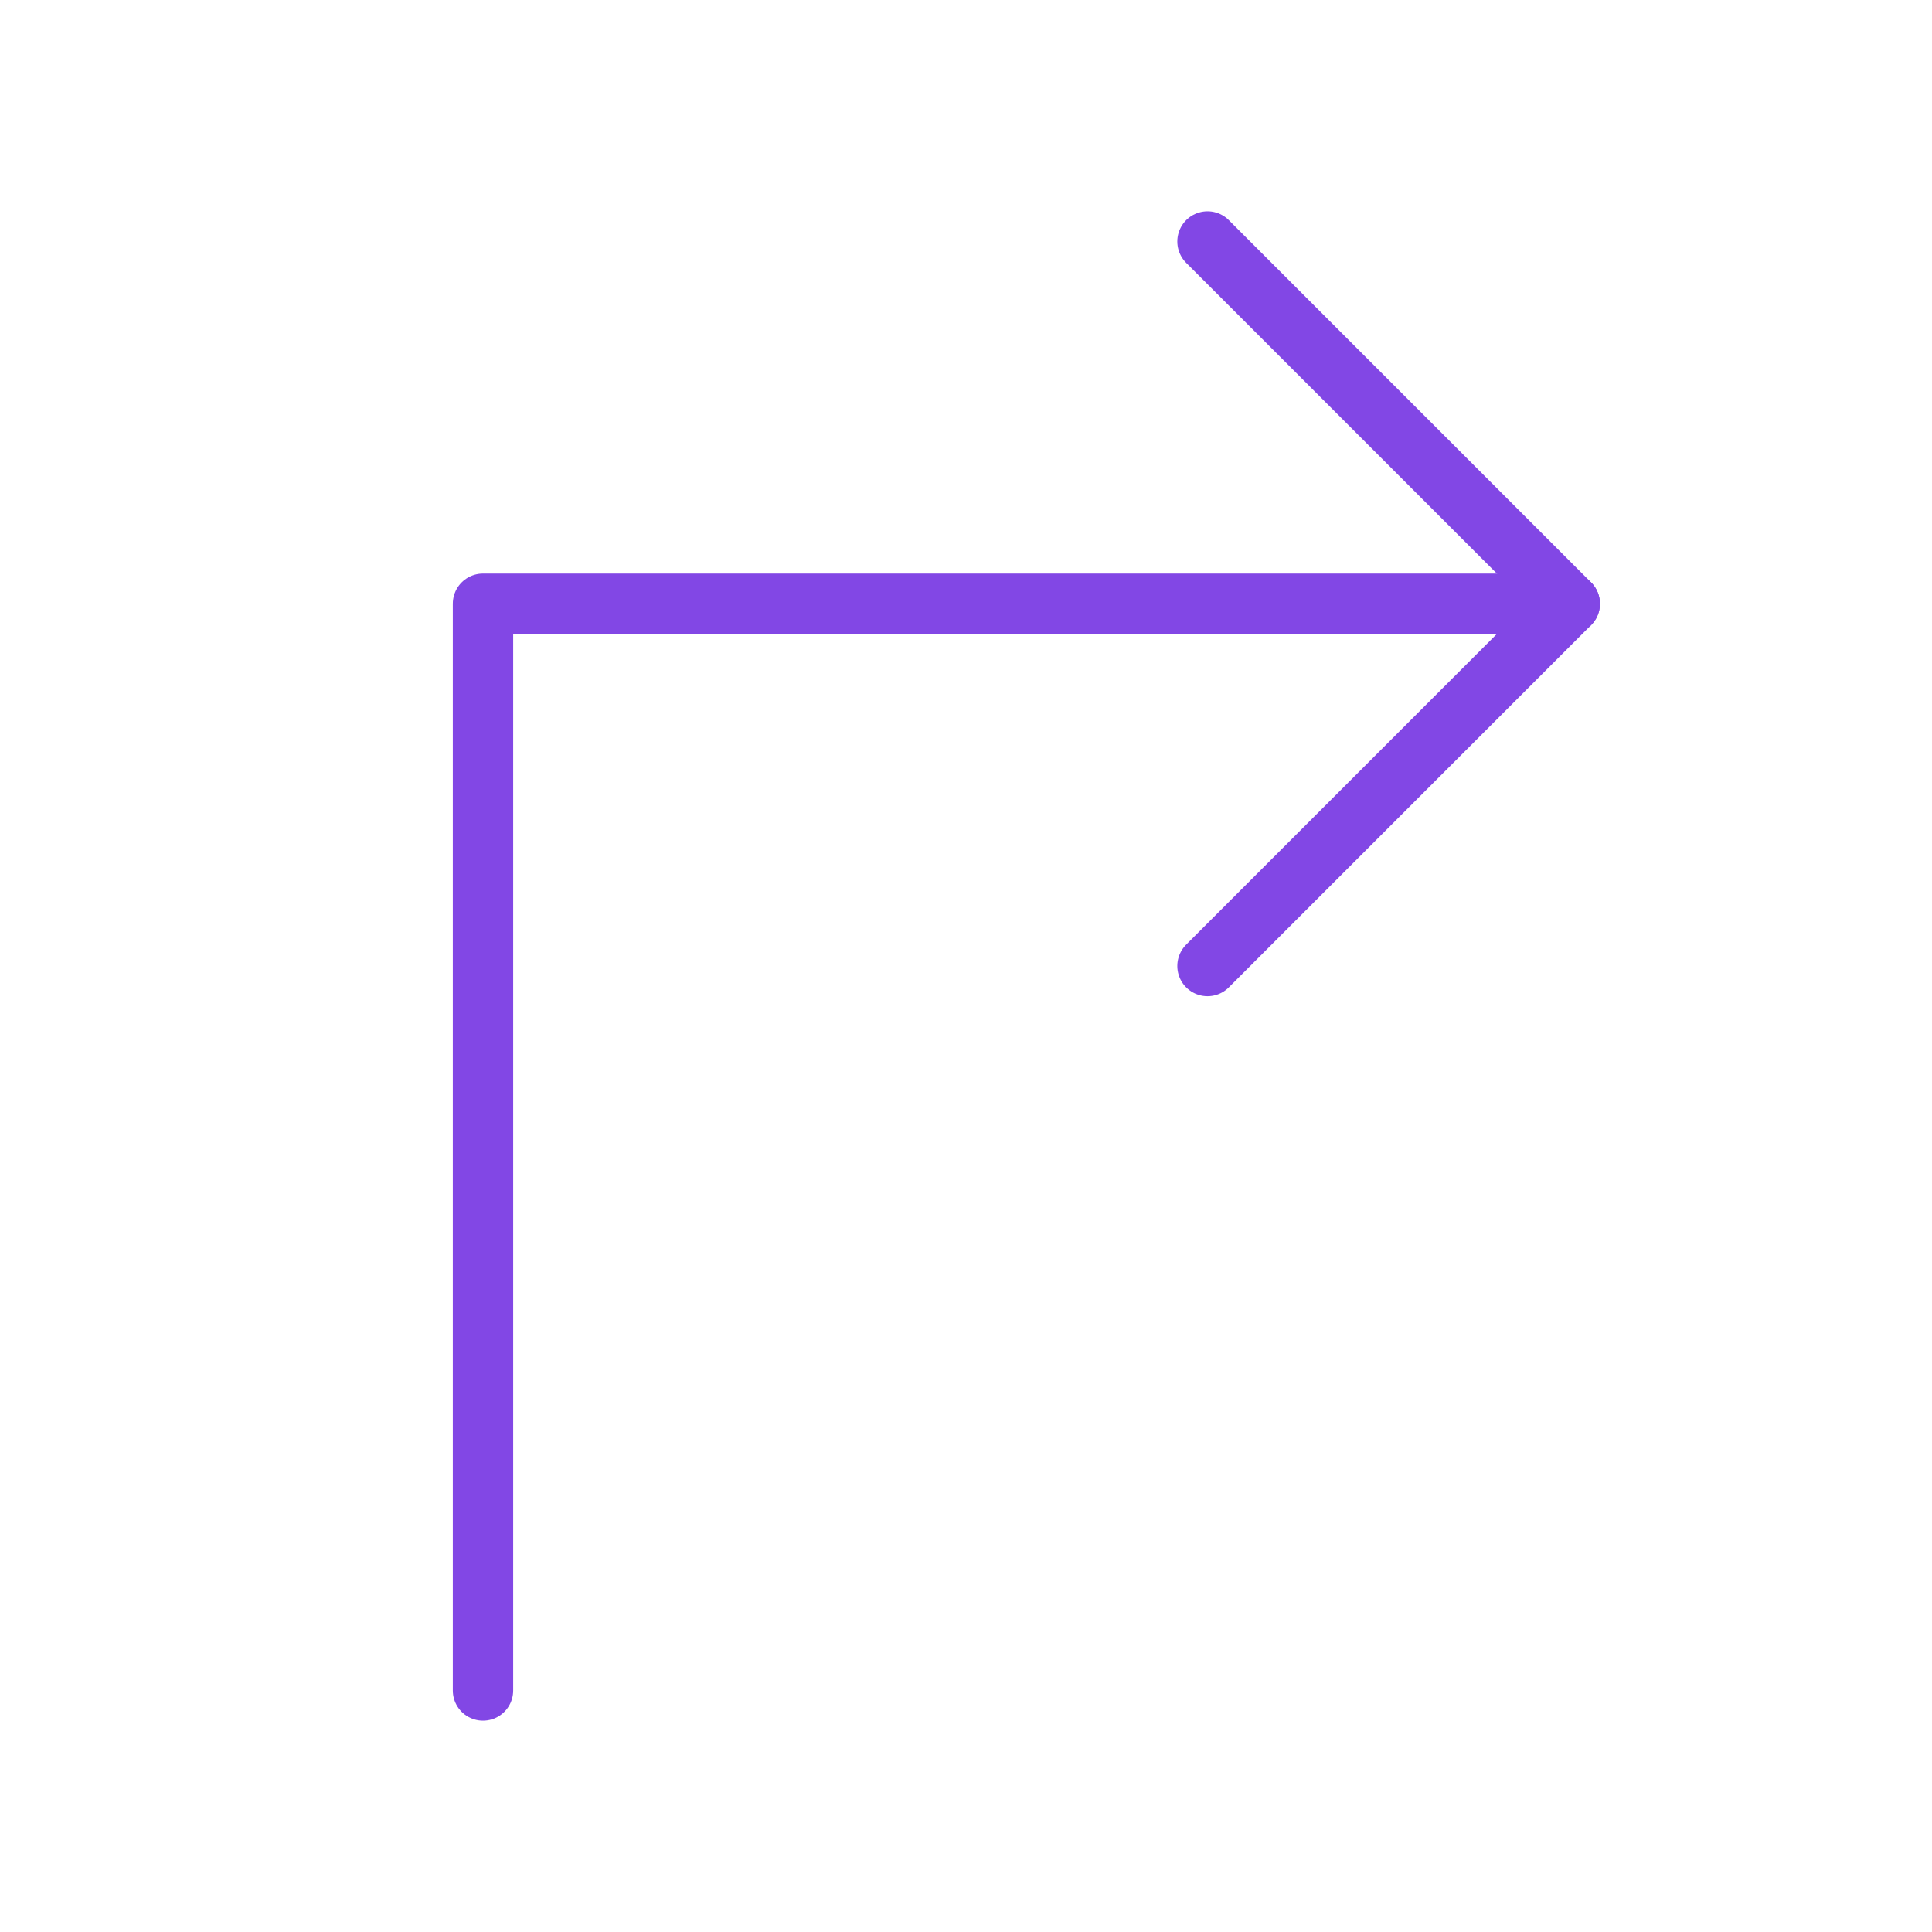 <svg width="32" height="32" viewBox="0 0 32 32" fill="none" xmlns="http://www.w3.org/2000/svg">
<path d="M20 16L26 10L20 4" stroke="#8247E5" stroke-linecap="round" stroke-linejoin="round"/>
<path d="M8 28V10H26" stroke="#8247E5" stroke-linecap="round" stroke-linejoin="round"/>
</svg>

